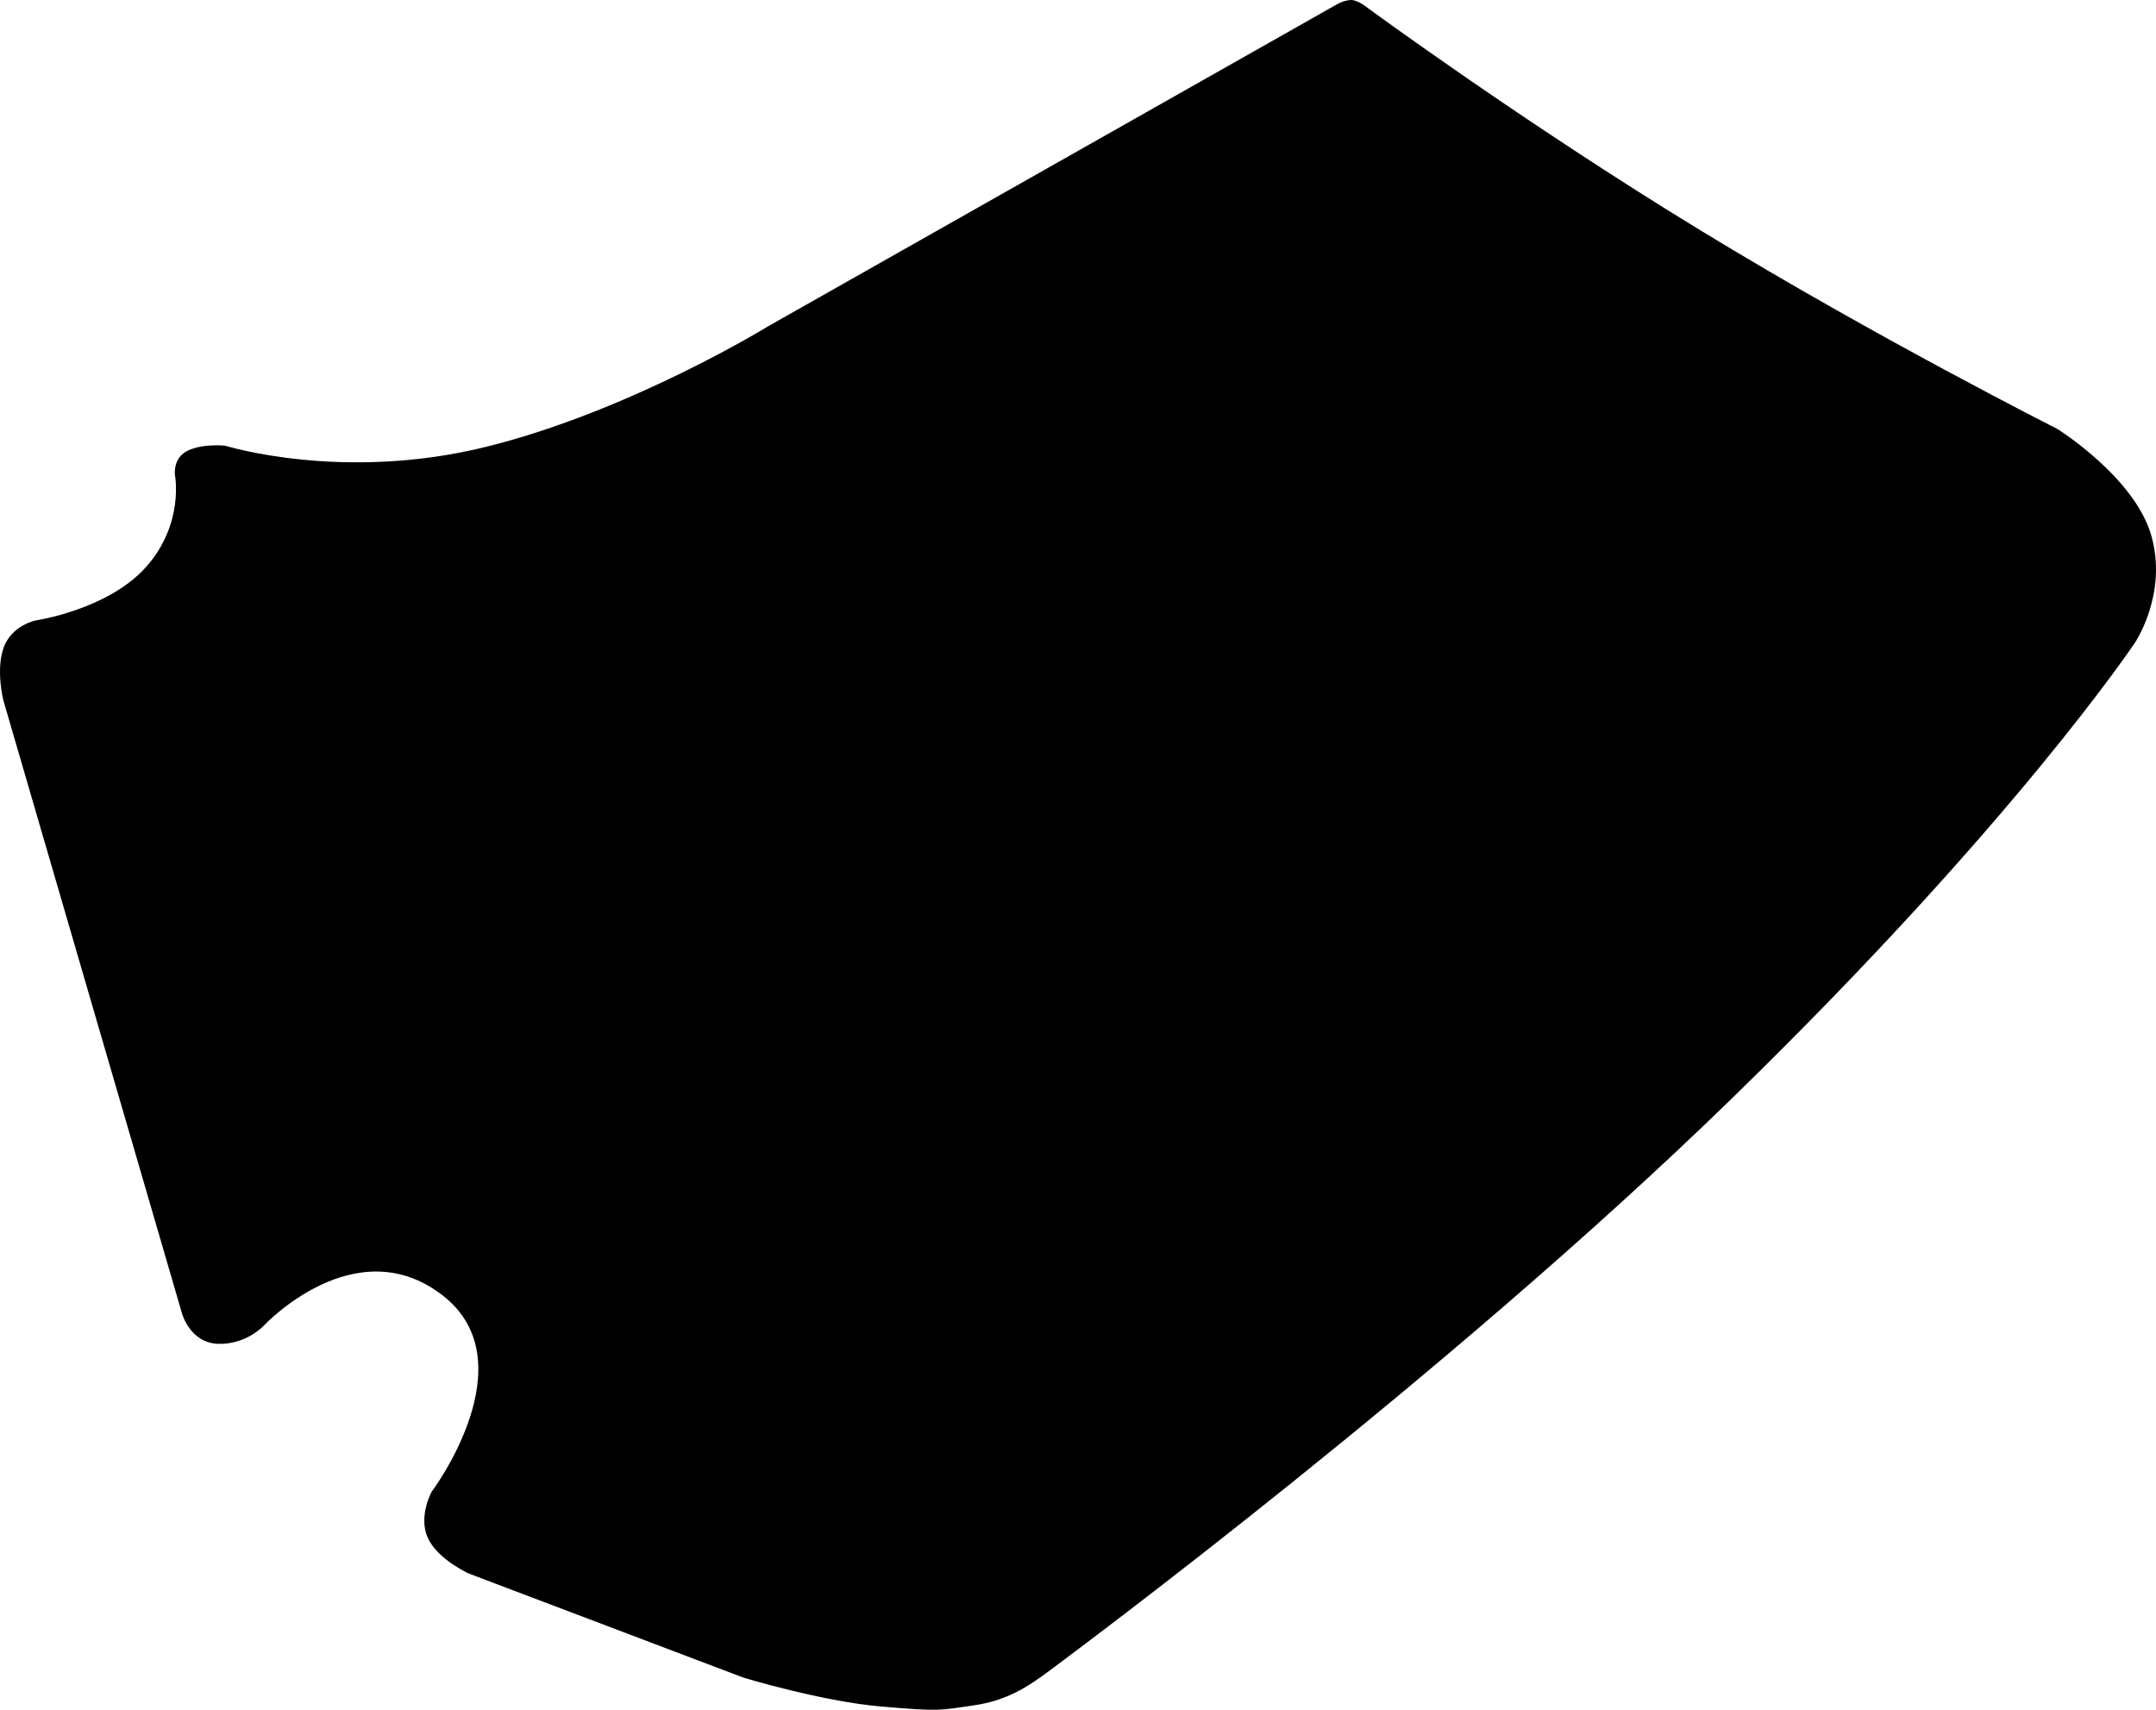 <?xml version="1.0" encoding="utf-8"?>
<!-- Generator: Adobe Illustrator 16.0.0, SVG Export Plug-In . SVG Version: 6.00 Build 0)  -->
<!DOCTYPE svg PUBLIC "-//W3C//DTD SVG 1.1//EN" "http://www.w3.org/Graphics/SVG/1.1/DTD/svg11.dtd">
<svg version="1.1" id="Layer_1" xmlns="http://www.w3.org/2000/svg" xmlns:xlink="http://www.w3.org/1999/xlink" x="0px" y="0px"
	 width="983.564px" height="780.054px" viewBox="0 0 983.564 780.054" enable-background="new 0 0 983.564 780.054"
	 xml:space="preserve">
<path d="M981.393,244.261c-7.66-26.644-42.882-48.596-42.882-48.596s-82.011-41.327-162.595-90.461
	C695.331,56.069,623.884,3.583,623.884,3.583s-4.496-3.729-7.635-3.578c-3.134,0.152-6.035,1.793-6.035,1.793L350.22,148.979
	c0,0-62.696,38.553-128.265,54.83c-65.566,16.276-119.106-0.441-119.106-0.441s-9.614-1.173-16.896,2.093
	c-7.283,3.266-6.136,11.309-6.136,11.309s4.321,22.226-13.136,41.85c-17.454,19.627-50.414,24.441-50.414,24.441
	s-10.882,2.17-14.585,12.356c-3.7,10.186-0.144,24.128-0.144,24.128l81.435,279.494c0,0,3.603,13.691,16.58,14.061
	c12.979,0.371,20.87-8.381,20.87-8.381s41.533-44.416,81.282-13.887c39.749,30.527-4.771,89.734-4.771,89.734
	s-6.188,11.121-1.81,20.975s18.716,16.348,18.716,16.348l125.403,47.533c0,0,35.762,10.848,62.907,13.168
	c27.146,2.316,26.414,1.691,41.94-0.52c15.524-2.221,25.068-8.639,35.31-16.312c10.232-7.68,179.932-133.416,309.813-259.768
	c129.886-126.356,184.78-208.82,184.78-208.82S989.053,270.902,981.393,244.261z"/>
</svg>
